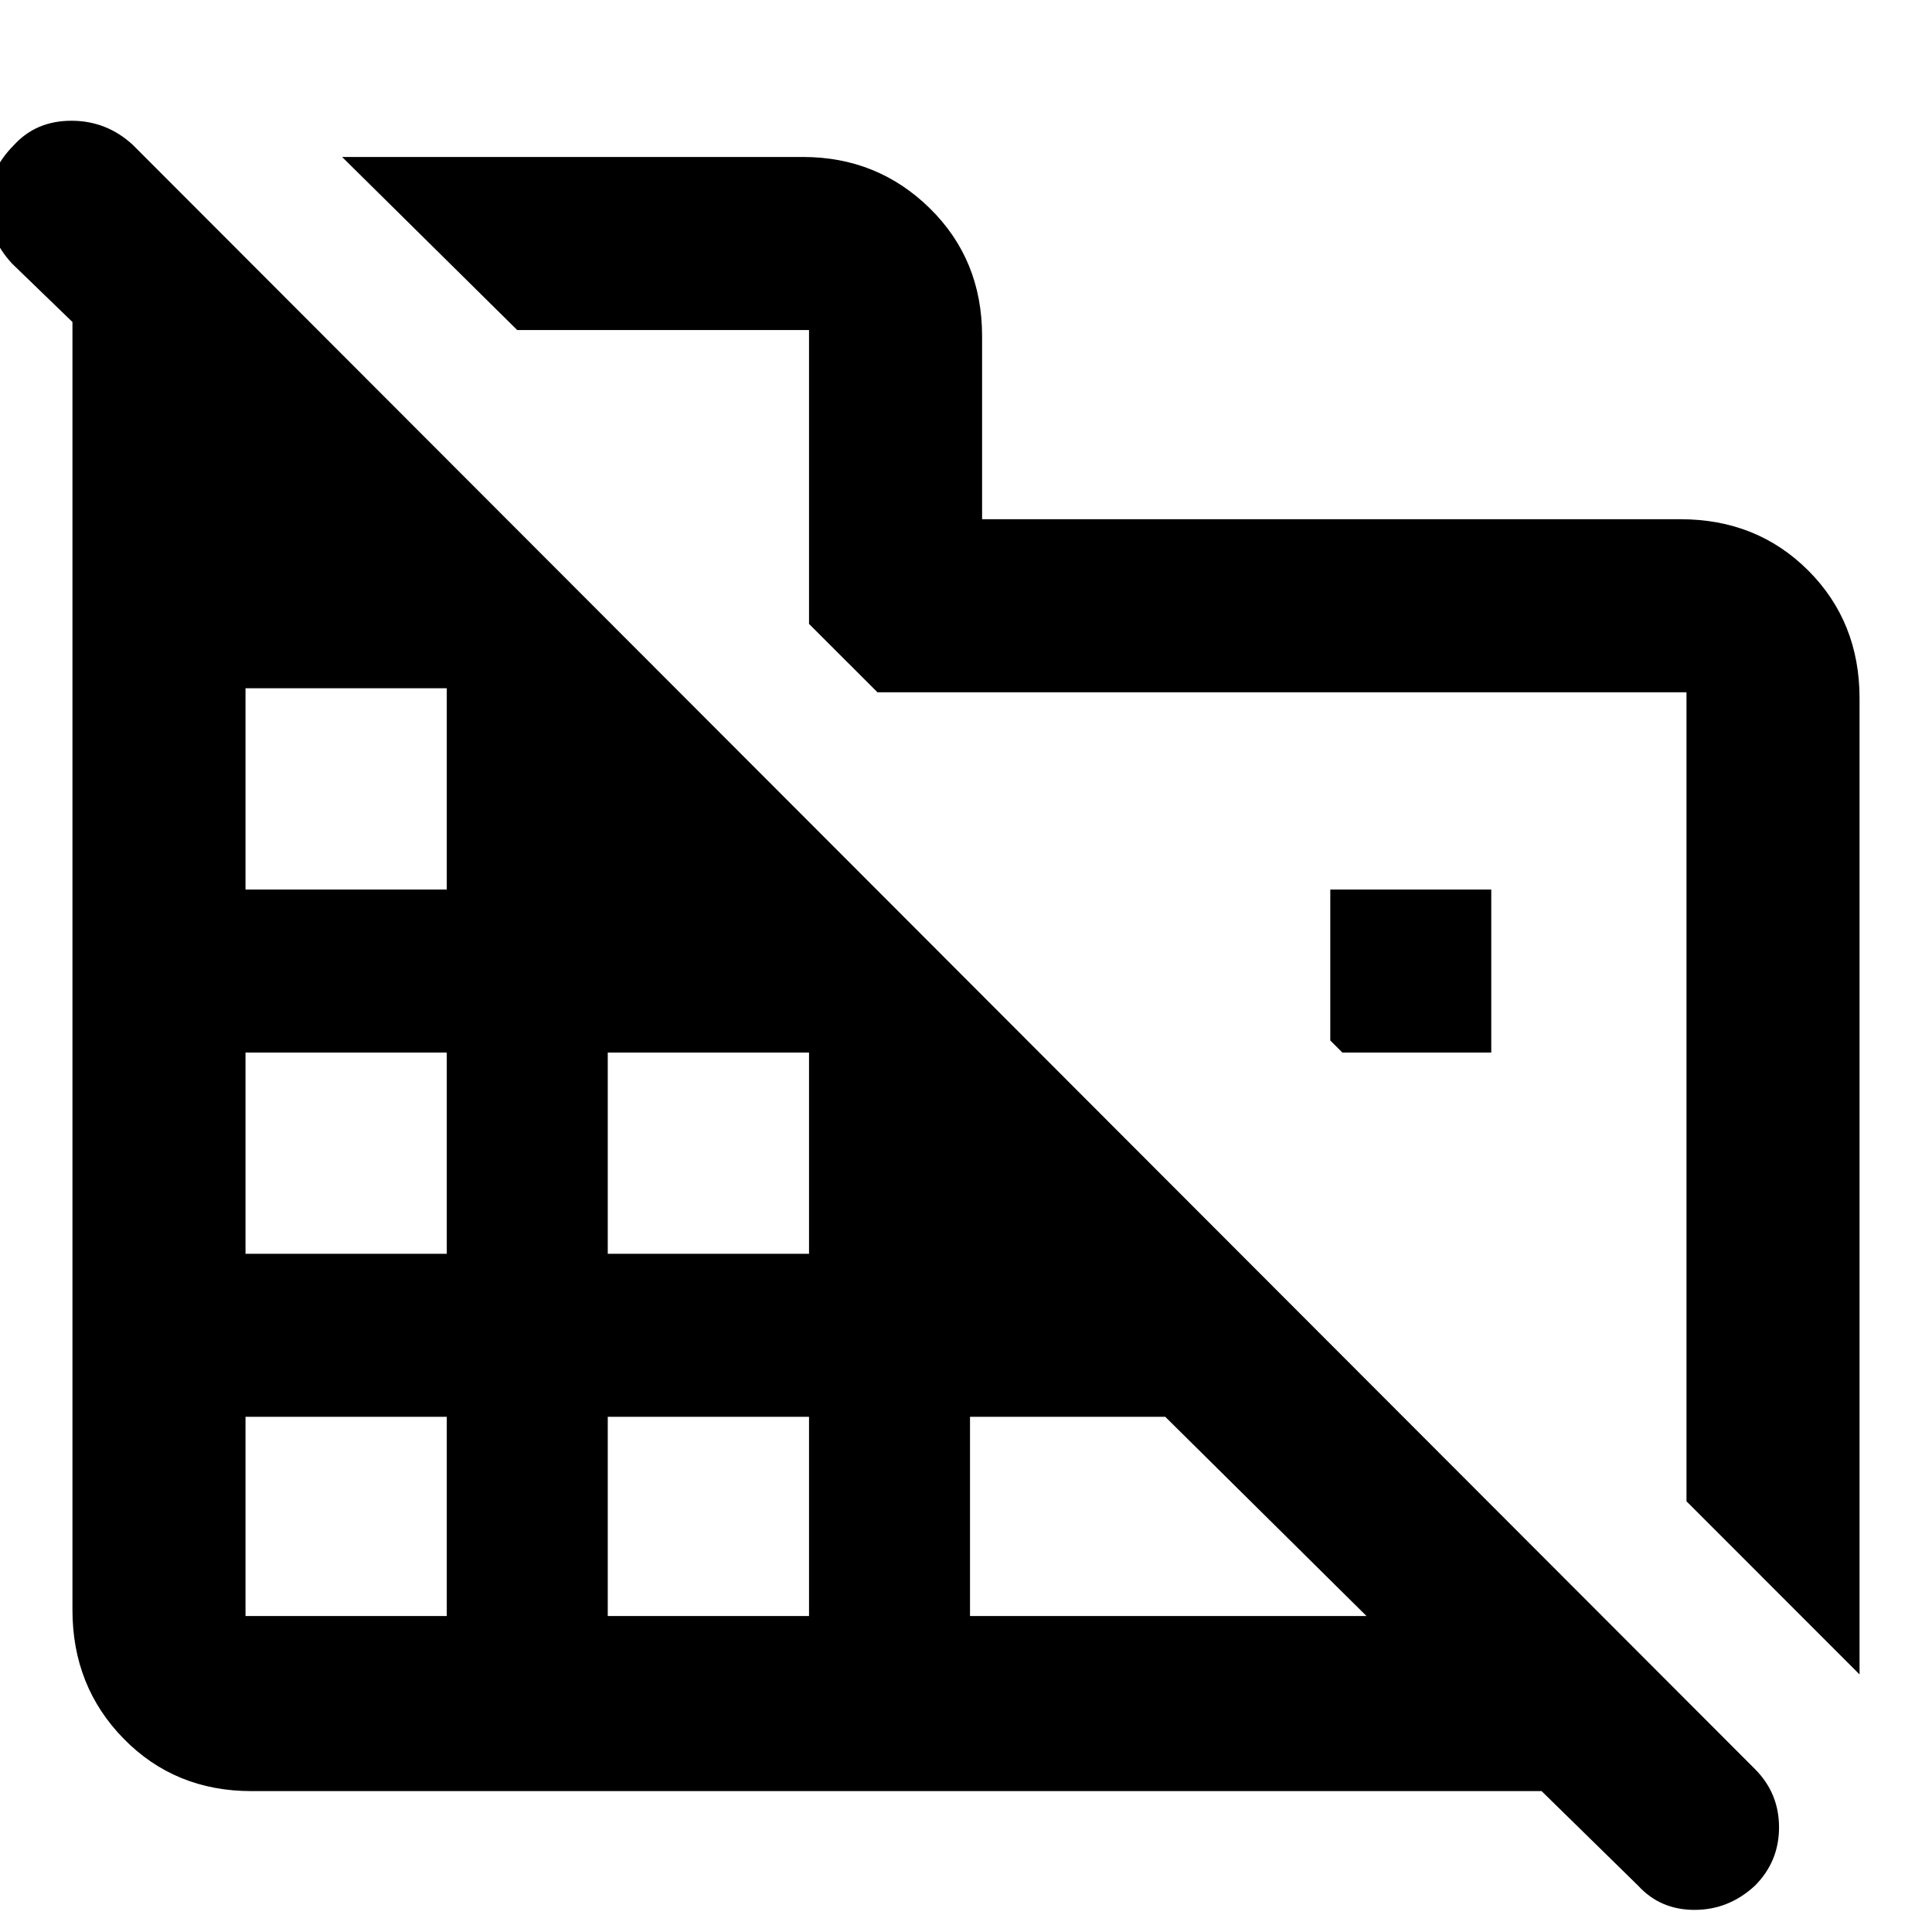 <svg xmlns="http://www.w3.org/2000/svg" height="40" width="40"><path d="m38.5 34.667-3.583-3.584v-16.75h-16.75l-1.417-1.416V6.833h-6.042L7.083 3.25h9.542q1.542 0 2.625 1.062 1.083 1.063 1.083 2.646v3.792h14.459q1.583 0 2.646 1.062 1.062 1.063 1.062 2.646ZM5.208 37.083q-1.583 0-2.646-1.083Q1.5 34.917 1.5 33.333V6.667L.25 5.458q-.5-.541-.5-1.229 0-.687.542-1.229.458-.5 1.187-.5.729 0 1.271.5l33.583 33.625q.5.5.5 1.208 0 .709-.5 1.209-.541.5-1.25.5-.708 0-1.166-.5l-2-1.959Zm-.125-3.625H9.25v-4.125H5.083Zm0-7.5H9.25v-4.166H5.083Zm0-7.541H9.25V14.25H5.083Zm7.5 15.041h4.167v-4.125h-4.167Zm0-7.5h4.167v-4.166h-4.167Zm7.5 7.5h8.209l-4.167-4.125h-4.042Zm10.792-11.666h-3.083l-.25-.25v-3.125h3.333Z"/></svg>